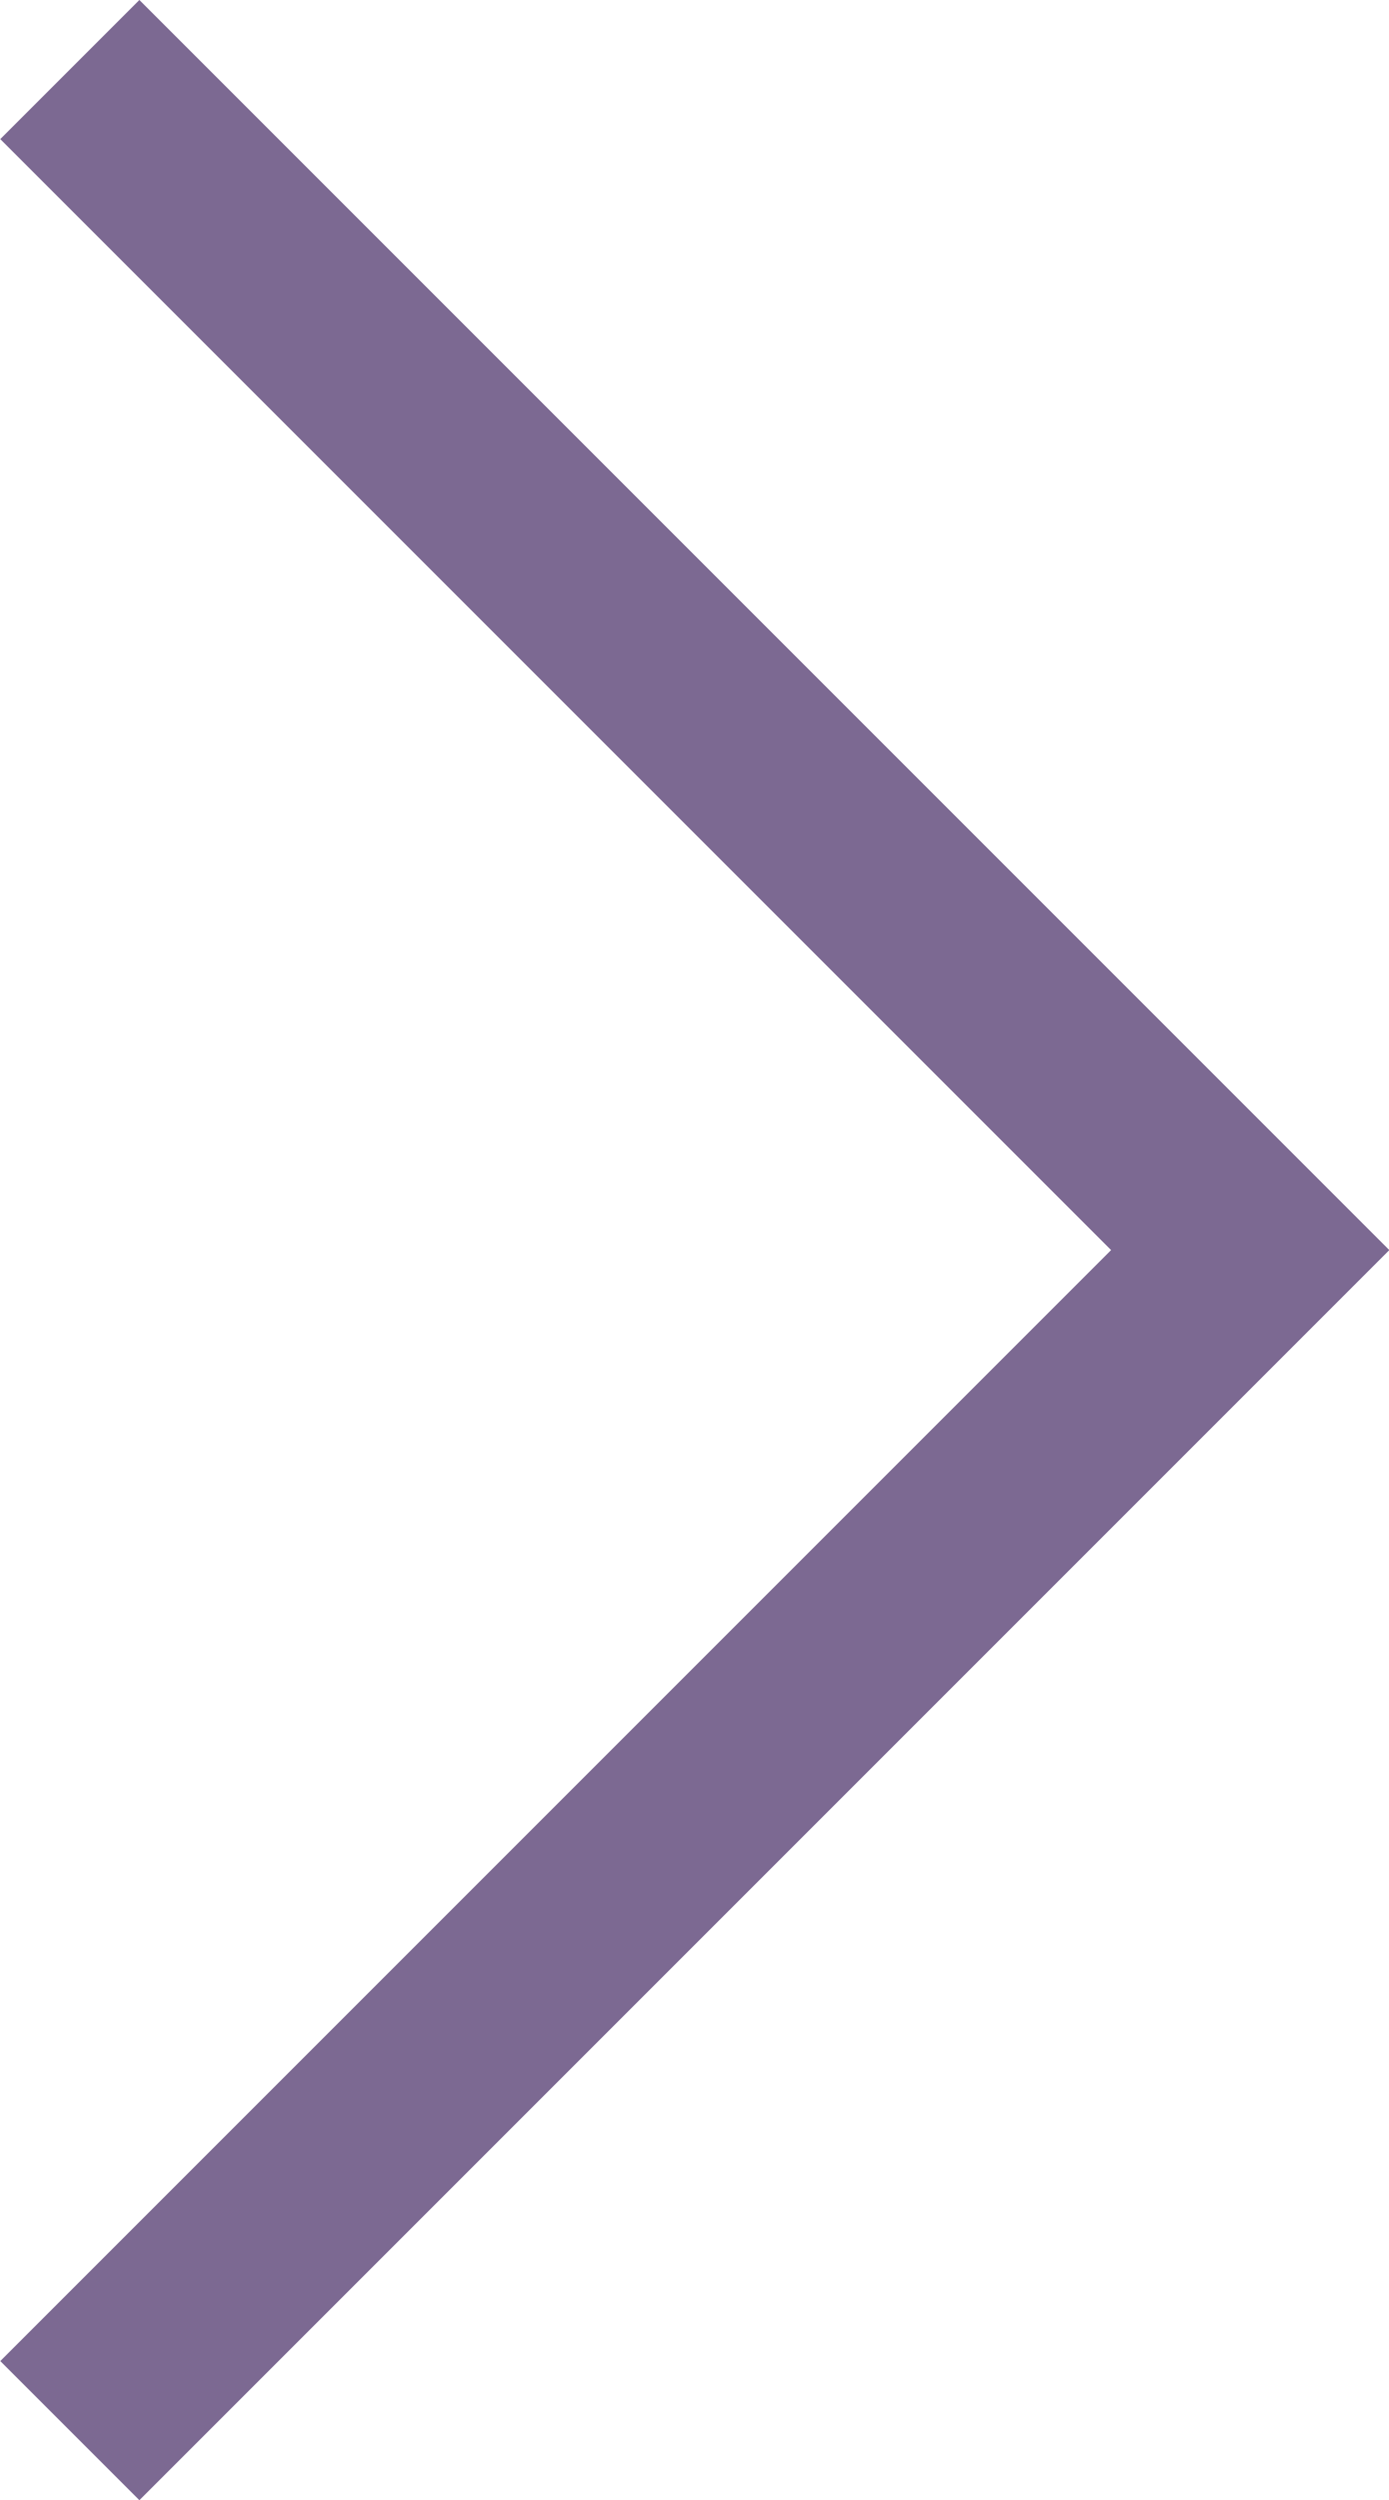<svg xmlns="http://www.w3.org/2000/svg" width="14.121" height="25.414" viewBox="0 0 14.121 25.414">
  <g id="Group_1311" data-name="Group 1311" transform="translate(6.707 0.707)">
    <path id="Path_119" data-name="Path 119" d="M-223.4,22736.967l12-12-12-12" transform="translate(217.403 -22712.967)" fill="none" stroke="#7c6992" stroke-width="2"/>
  </g>
</svg>
